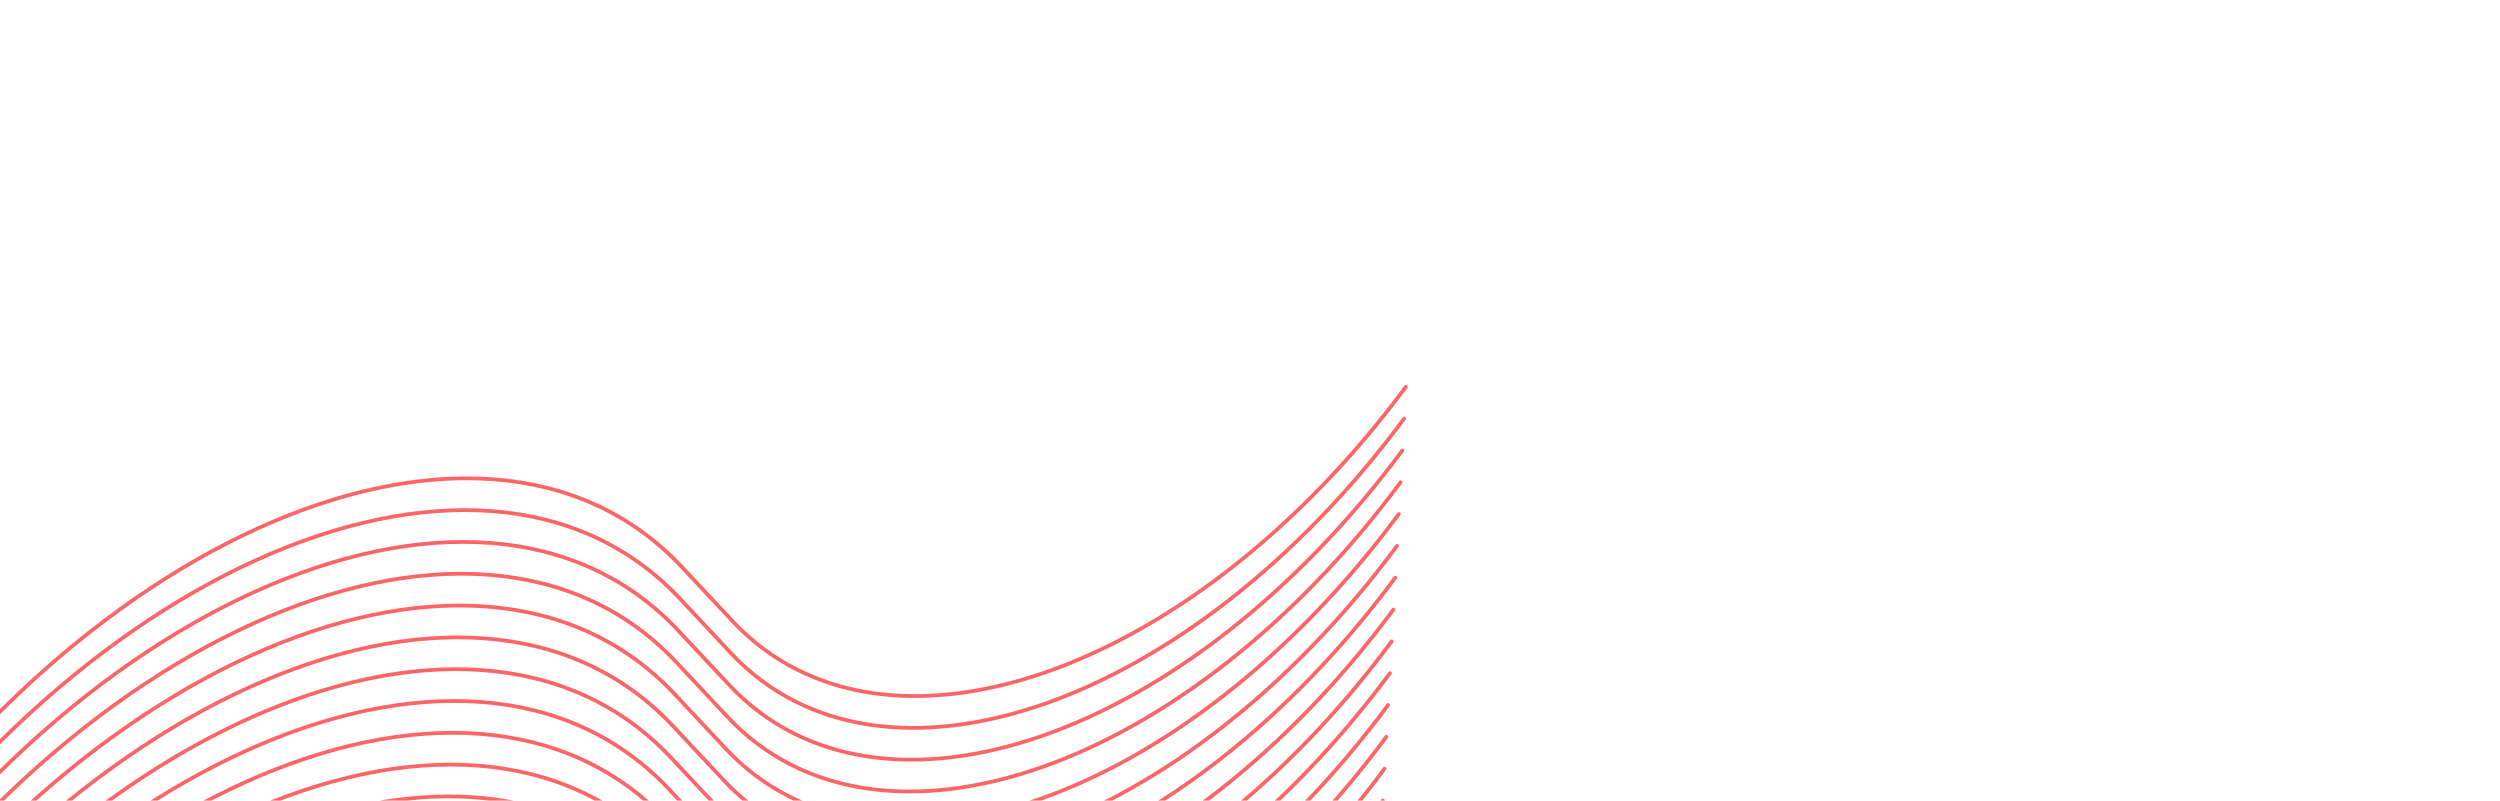 <svg width="993" height="318" viewBox="0 0 993 318" fill="none" xmlns="http://www.w3.org/2000/svg">
  <path d="M-470.422 563.454L-459.38 574.949C-372.767 665.118 -189.489 581.249 -89.172 405.54L-75.99 382.45C18.204 217.464 190.487 139.37 270.849 225.232L290.963 246.722C350.814 310.67 473.798 267.874 558.404 153.659V153.659" stroke="#FF6467" stroke-width="1.5" stroke-linecap="round" />
  <path d="M-471.124 576.091L-460.083 587.586C-373.469 677.755 -190.191 593.886 -89.875 418.176L-76.692 395.086C17.502 230.101 189.785 152.007 270.147 237.868L290.261 259.359C350.112 323.306 473.096 280.511 557.702 166.296V166.296" stroke="#FF6467" stroke-width="1.5" stroke-linecap="round" />
  <path d="M-471.827 588.726L-460.786 600.221C-374.172 690.39 -190.894 606.521 -90.578 430.812L-77.395 407.722C16.799 242.736 189.082 164.642 269.444 250.503L289.558 271.994C349.409 335.942 472.393 293.146 556.999 178.931V178.931" stroke="#FF6467" stroke-width="1.5" stroke-linecap="round" />
  <path d="M-472.532 601.363L-461.49 612.858C-374.876 703.027 -191.599 619.158 -91.282 443.449L-78.099 420.359C16.095 255.373 188.378 177.279 268.74 263.141L288.854 284.632C348.705 348.579 471.689 305.783 556.295 191.568V191.568" stroke="#FF6467" stroke-width="1.5" stroke-linecap="round" />
  <path d="M-473.234 613.998L-462.192 625.493C-375.579 715.663 -192.301 631.794 -91.984 456.084L-78.801 432.994C15.393 268.008 187.676 189.914 268.037 275.776L288.152 297.267C348.003 361.214 470.986 318.419 555.593 204.204V204.204" stroke="#FF6467" stroke-width="1.5" stroke-linecap="round" />
  <path d="M-473.939 626.637L-462.897 638.132C-376.284 728.301 -193.006 644.432 -92.689 468.722L-79.507 445.632C14.688 280.647 186.97 202.553 267.332 288.414L287.447 309.905C347.298 373.852 470.281 331.057 554.888 216.842V216.842" stroke="#FF6467" stroke-width="1.5" stroke-linecap="round" />
  <path d="M-474.642 639.272L-463.6 650.767C-376.987 740.936 -193.709 657.067 -93.392 481.357L-80.21 458.268C13.985 293.282 186.267 215.188 266.629 301.049L286.744 322.54C346.595 386.487 469.578 343.692 554.185 229.477V229.477" stroke="#FF6467" stroke-width="1.5" stroke-linecap="round" />
  <path d="M-475.345 651.908L-464.303 663.403C-377.69 753.572 -194.412 669.703 -94.095 493.993L-80.913 470.903C13.282 305.917 185.564 227.824 265.926 313.685L286.04 335.176C345.892 399.123 468.875 356.328 553.482 242.113V242.113" stroke="#FF6467" stroke-width="1.5" stroke-linecap="round" />
  <path d="M-476.048 664.545L-465.006 676.04C-378.393 766.209 -195.115 682.34 -94.798 506.63L-81.616 483.541C12.578 318.555 184.861 240.461 265.223 326.322L285.337 347.813C345.189 411.76 468.172 368.965 552.778 254.75V254.75" stroke="#FF6467" stroke-width="1.5" stroke-linecap="round" />
  <path d="M-476.751 677.181L-465.71 688.676C-379.096 778.845 -195.818 694.976 -95.501 519.266L-82.319 496.176C11.875 331.19 184.158 253.097 264.52 338.958L284.634 360.449C344.485 424.396 467.469 381.601 552.075 267.386V267.386" stroke="#FF6467" stroke-width="1.5" stroke-linecap="round" />
  <path d="M-477.454 689.817L-466.413 701.312C-379.799 791.482 -196.521 707.613 -96.205 531.903L-83.022 508.813C11.172 343.827 183.455 265.733 263.817 351.595L283.931 373.086C343.782 437.033 466.766 394.238 551.372 280.023V280.023" stroke="#FF6467" stroke-width="1.5" stroke-linecap="round" />
  <path d="M-478.157 702.453L-467.116 713.948C-380.502 804.117 -197.225 720.248 -96.908 544.539L-83.725 521.449C10.469 356.463 182.752 278.369 263.114 364.231L283.228 385.721C343.079 449.669 466.063 406.873 550.669 292.658V292.658" stroke="#FF6467" stroke-width="1.5" stroke-linecap="round" />
  <path d="M-478.861 715.088L-467.819 726.583C-381.206 816.753 -197.928 732.884 -97.611 557.174L-84.428 534.084C9.766 369.098 182.049 291.004 262.41 376.866L282.525 398.357C342.376 462.304 465.359 419.509 549.966 305.294V305.294" stroke="#FF6467" stroke-width="1.5" stroke-linecap="round" />
  <path d="M-479.565 727.725L-468.523 739.22C-381.91 829.389 -198.632 745.52 -98.315 569.811L-85.132 546.721C9.062 381.735 181.344 303.641 261.706 389.503L281.821 410.993C341.672 474.941 464.655 432.145 549.262 317.93V317.93" stroke="#FF6467" stroke-width="1.5" stroke-linecap="round" />
  <path d="M-480.268 740.362L-469.226 751.857C-382.613 842.026 -199.335 758.157 -99.018 582.447L-85.836 559.357C8.359 394.372 180.641 316.278 261.003 402.139L281.118 423.63C340.969 487.577 463.952 444.782 548.559 330.567V330.567" stroke="#FF6467" stroke-width="1.5" stroke-linecap="round" />
  <path d="M-480.954 752.699L-469.913 764.194C-383.299 854.363 -200.021 770.494 -99.705 594.784L-86.522 571.694C7.672 406.709 179.955 328.615 260.317 414.476L280.431 435.967C340.282 499.914 463.266 457.119 547.872 342.904V342.904" stroke="#FF6467" stroke-width="1.5" stroke-linecap="round" />
  <path d="M-481.641 765.036L-470.599 776.531C-383.986 866.7 -200.708 782.831 -100.391 607.122L-87.209 584.032C6.986 419.046 179.268 340.952 259.63 426.814L279.745 448.304C339.596 512.252 462.579 469.456 547.186 355.241V355.241" stroke="#FF6467" stroke-width="1.5" stroke-linecap="round" />
  <path d="M-482.328 777.373L-471.287 788.868C-384.673 879.038 -201.395 795.169 -101.079 619.459L-87.896 596.369C6.298 431.383 178.581 353.289 258.943 439.151L279.057 460.642C338.908 524.589 461.892 481.794 546.498 367.579V367.579" stroke="#FF6467" stroke-width="1.5" stroke-linecap="round" />
  <path d="M-483.015 789.71L-471.973 801.205C-385.36 891.375 -202.082 807.506 -101.765 631.796L-88.583 608.706C5.612 443.72 177.894 365.626 258.256 451.488L278.371 472.979C338.222 536.926 461.205 494.131 545.812 379.916V379.916" stroke="#FF6467" stroke-width="1.5" stroke-linecap="round" />
  <path d="M-483.7 802.048L-472.659 813.543C-386.045 903.712 -202.768 819.843 -102.451 644.133L-89.268 621.044C4.926 456.058 177.209 377.964 257.571 463.825L277.685 485.316C337.536 549.263 460.52 506.468 545.126 392.253V392.253" stroke="#FF6467" stroke-width="1.5" stroke-linecap="round" />
  <path d="M-484.388 814.385L-473.346 825.88C-386.733 916.049 -203.455 832.18 -103.138 656.47L-89.956 633.38C4.239 468.395 176.521 390.301 256.883 476.162L276.997 497.653C336.849 561.6 459.832 518.805 544.439 404.59V404.59" stroke="#FF6467" stroke-width="1.5" stroke-linecap="round" />
  <path d="M-485.074 826.722L-474.033 838.217C-387.419 928.386 -204.142 844.517 -103.825 668.808L-90.642 645.718C3.552 480.732 175.835 402.638 256.197 488.5L276.311 509.991C336.162 573.938 459.146 531.142 543.752 416.927V416.927" stroke="#FF6467" stroke-width="1.5" stroke-linecap="round" />
  <path d="M-485.761 839.059L-474.719 850.554C-388.106 940.723 -204.828 856.854 -104.511 681.145L-91.329 658.055C2.866 493.069 175.148 414.975 255.51 500.837L275.624 522.327C335.476 586.275 458.459 543.479 543.066 429.264V429.264" stroke="#FF6467" stroke-width="1.5" stroke-linecap="round" />
  <path d="M-486.448 851.396L-475.406 862.891C-388.793 953.061 -205.515 869.192 -105.198 693.482L-92.015 670.392C2.179 505.406 174.462 427.312 254.824 513.174L274.938 534.665C334.789 598.612 457.773 555.817 542.379 441.602V441.602" stroke="#FF6467" stroke-width="1.5" stroke-linecap="round" />
  <path d="M-487.134 863.733L-476.092 875.228C-389.479 965.398 -206.201 881.529 -105.884 705.819L-92.702 682.729C1.492 517.743 173.775 439.649 254.137 525.511L274.251 547.002C334.103 610.949 457.086 568.154 541.692 453.939V453.939" stroke="#FF6467" stroke-width="1.5" stroke-linecap="round" />
  <path d="M-487.822 876.071L-476.78 887.566C-390.167 977.735 -206.889 893.866 -106.572 718.156L-93.389 695.066C0.805 530.081 173.088 451.987 253.45 537.848L273.564 559.339C333.415 623.286 456.399 580.491 541.005 466.276V466.276" stroke="#FF6467" stroke-width="1.5" stroke-linecap="round" />
  <path d="M-488.508 888.408L-477.466 899.903C-390.853 990.072 -207.575 906.203 -107.258 730.493L-94.076 707.403C0.118 542.417 172.401 464.324 252.763 550.185L272.877 571.676C332.729 635.623 455.712 592.828 540.318 478.613V478.613" stroke="#FF6467" stroke-width="1.5" stroke-linecap="round" />
  <path d="M-489.195 900.745L-478.153 912.24C-391.54 1002.41 -208.262 918.54 -107.945 742.831L-94.762 719.741C-0.568 554.755 171.715 476.661 252.076 562.523L272.191 584.013C332.042 647.961 455.026 605.165 539.632 490.95V490.95" stroke="#FF6467" stroke-width="1.5" stroke-linecap="round" />
  <path d="M-489.882 913.082L-478.84 924.577C-392.227 1014.75 -208.949 930.877 -108.632 755.167L-95.45 732.078C-1.256 567.092 171.027 488.998 251.389 574.859L271.503 596.35C331.355 660.297 454.338 617.502 538.944 503.287V503.287" stroke="#FF6467" stroke-width="1.5" stroke-linecap="round" />
</svg>